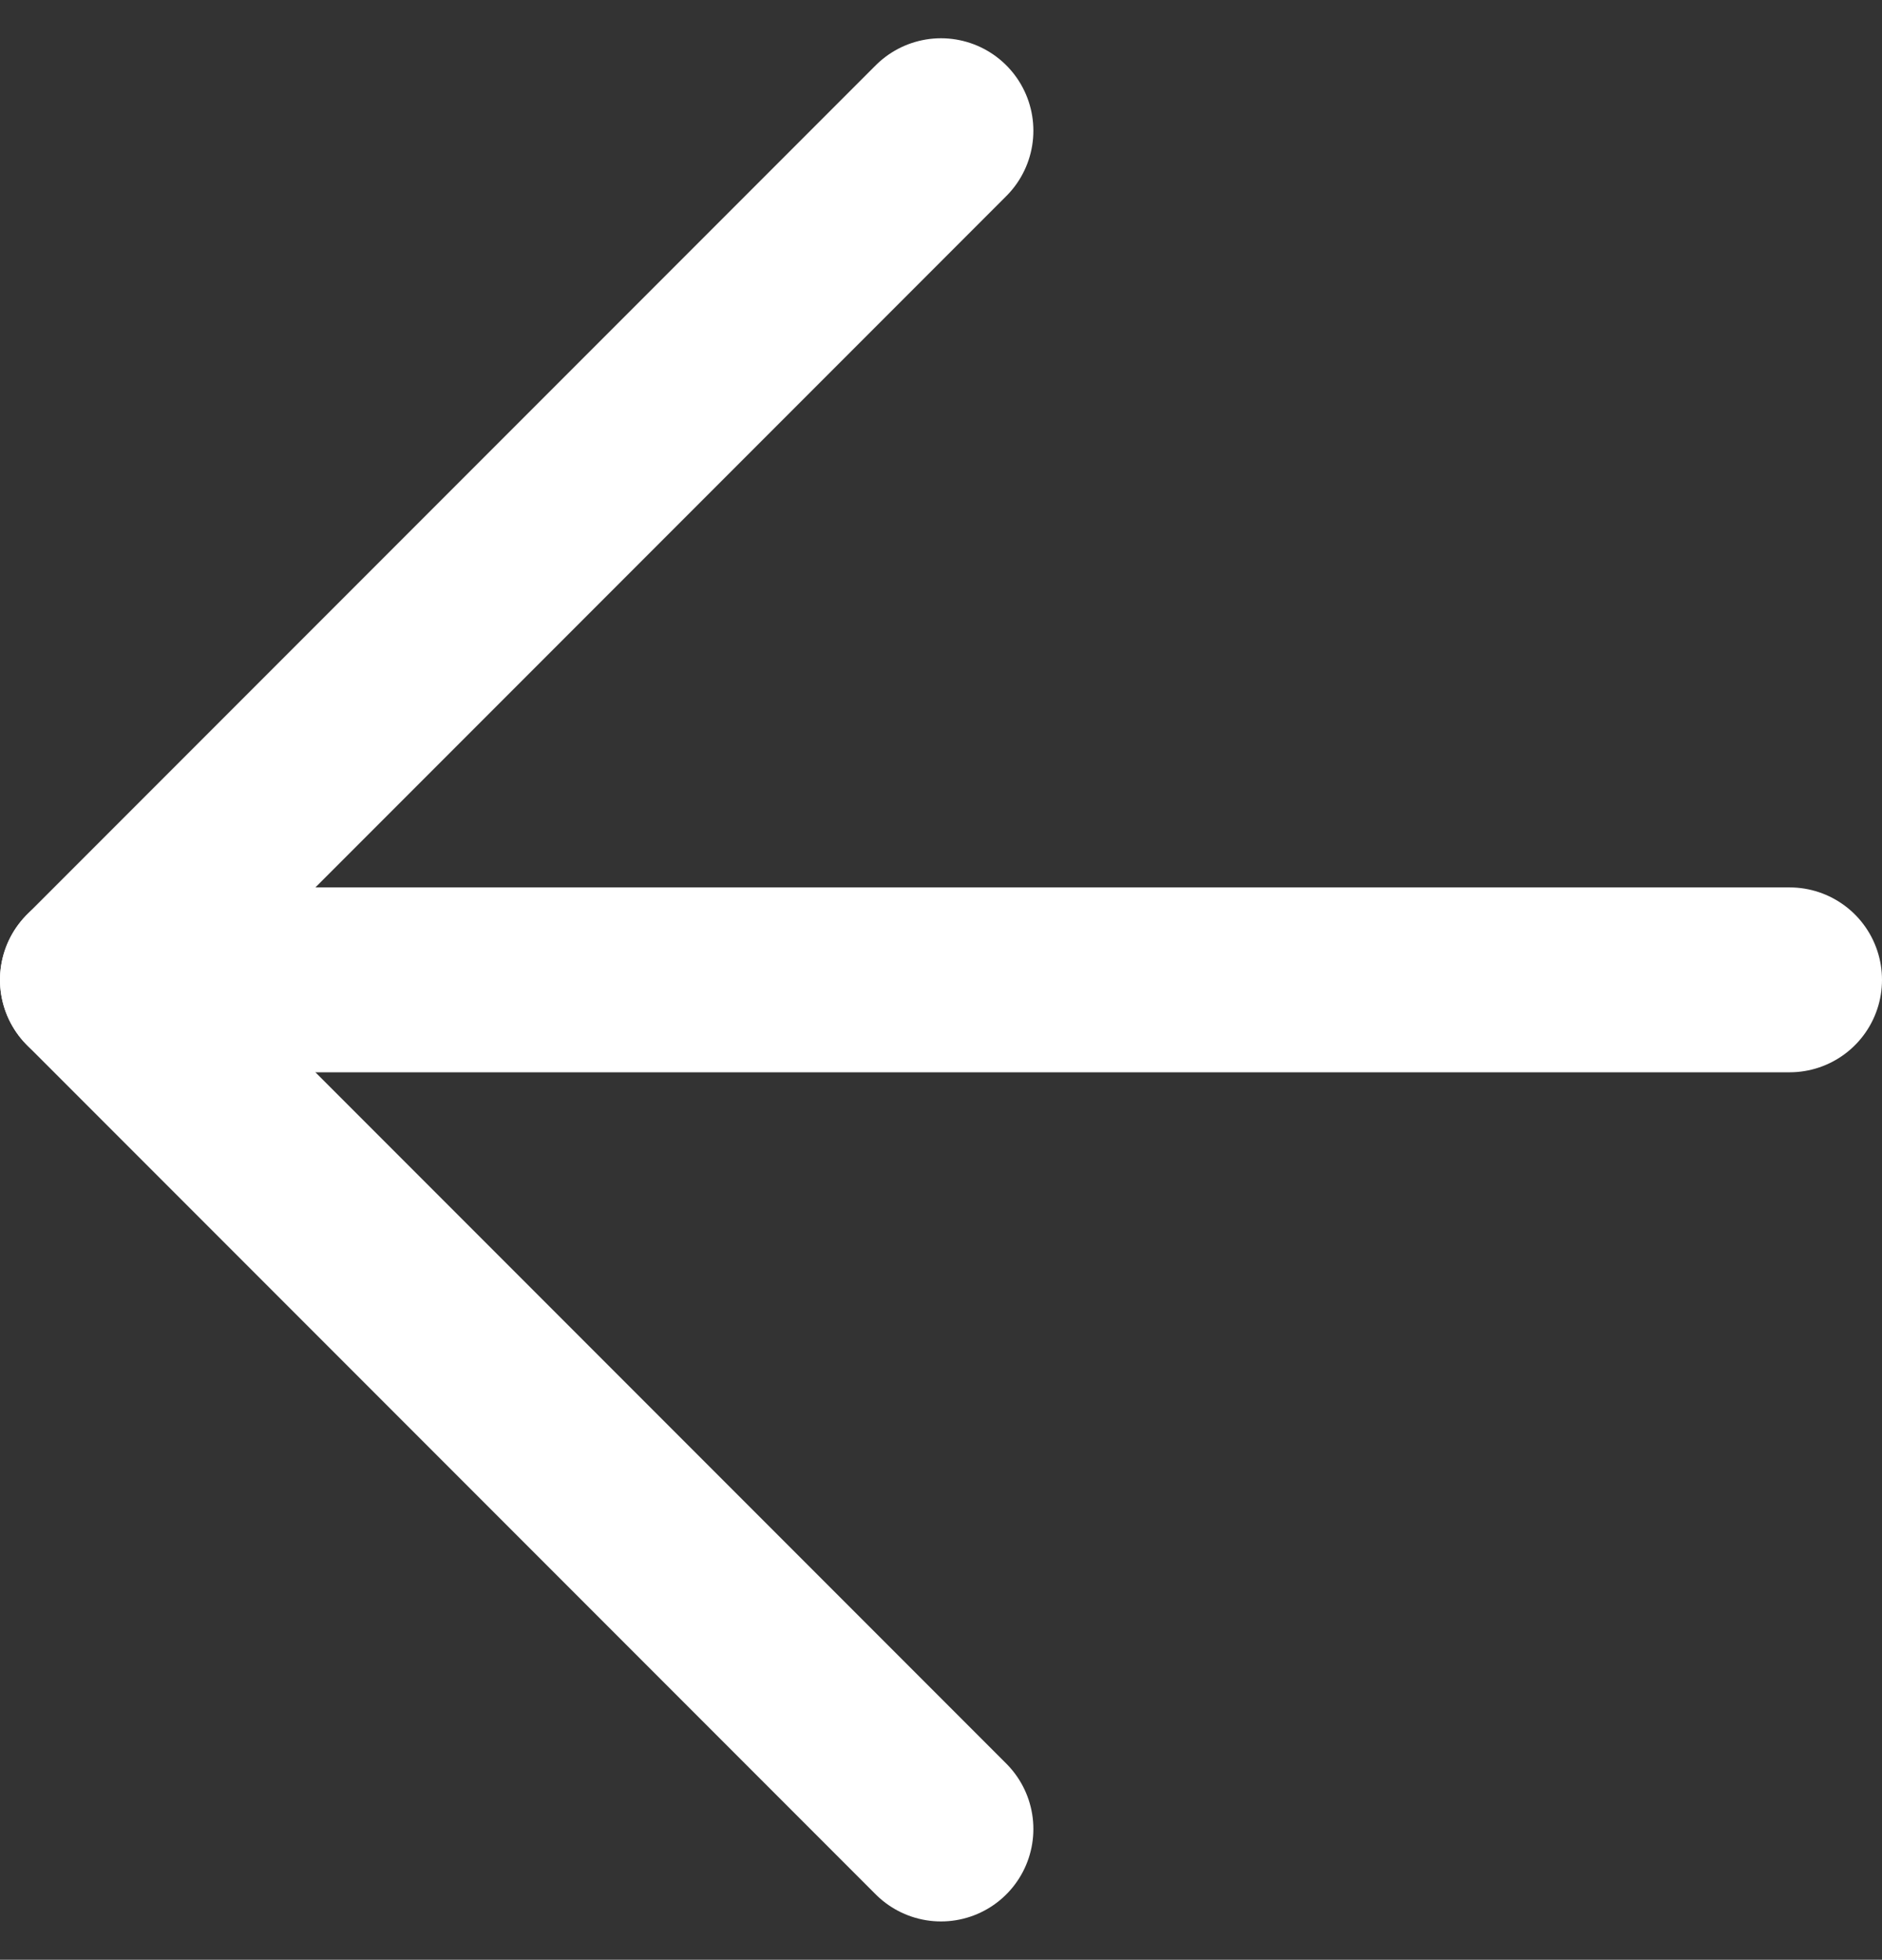 <svg xmlns="http://www.w3.org/2000/svg" width="30.56" height="31.803" viewBox="0 0 30.56 31.803">
  <rect x="0" y="0" width="30.56" height="31.803" fill="#333333" stroke="none"/>
  <g id="back" transform="translate(1.5 2.121)">
    <path id="Path_1058" data-name="Path 1058" d="M32.56,12H5" transform="translate(-5 1.78)" fill="none" stroke="#fff" stroke-linecap="round" stroke-linejoin="round" stroke-width="3"/>
    <path id="Path_1059" data-name="Path 1059" d="M18.78,32.56,5,18.78,18.78,5" transform="translate(-5 -5)" fill="none" stroke="#fff" stroke-linecap="round" stroke-linejoin="round" stroke-width="3"/>
  </g>
</svg>
